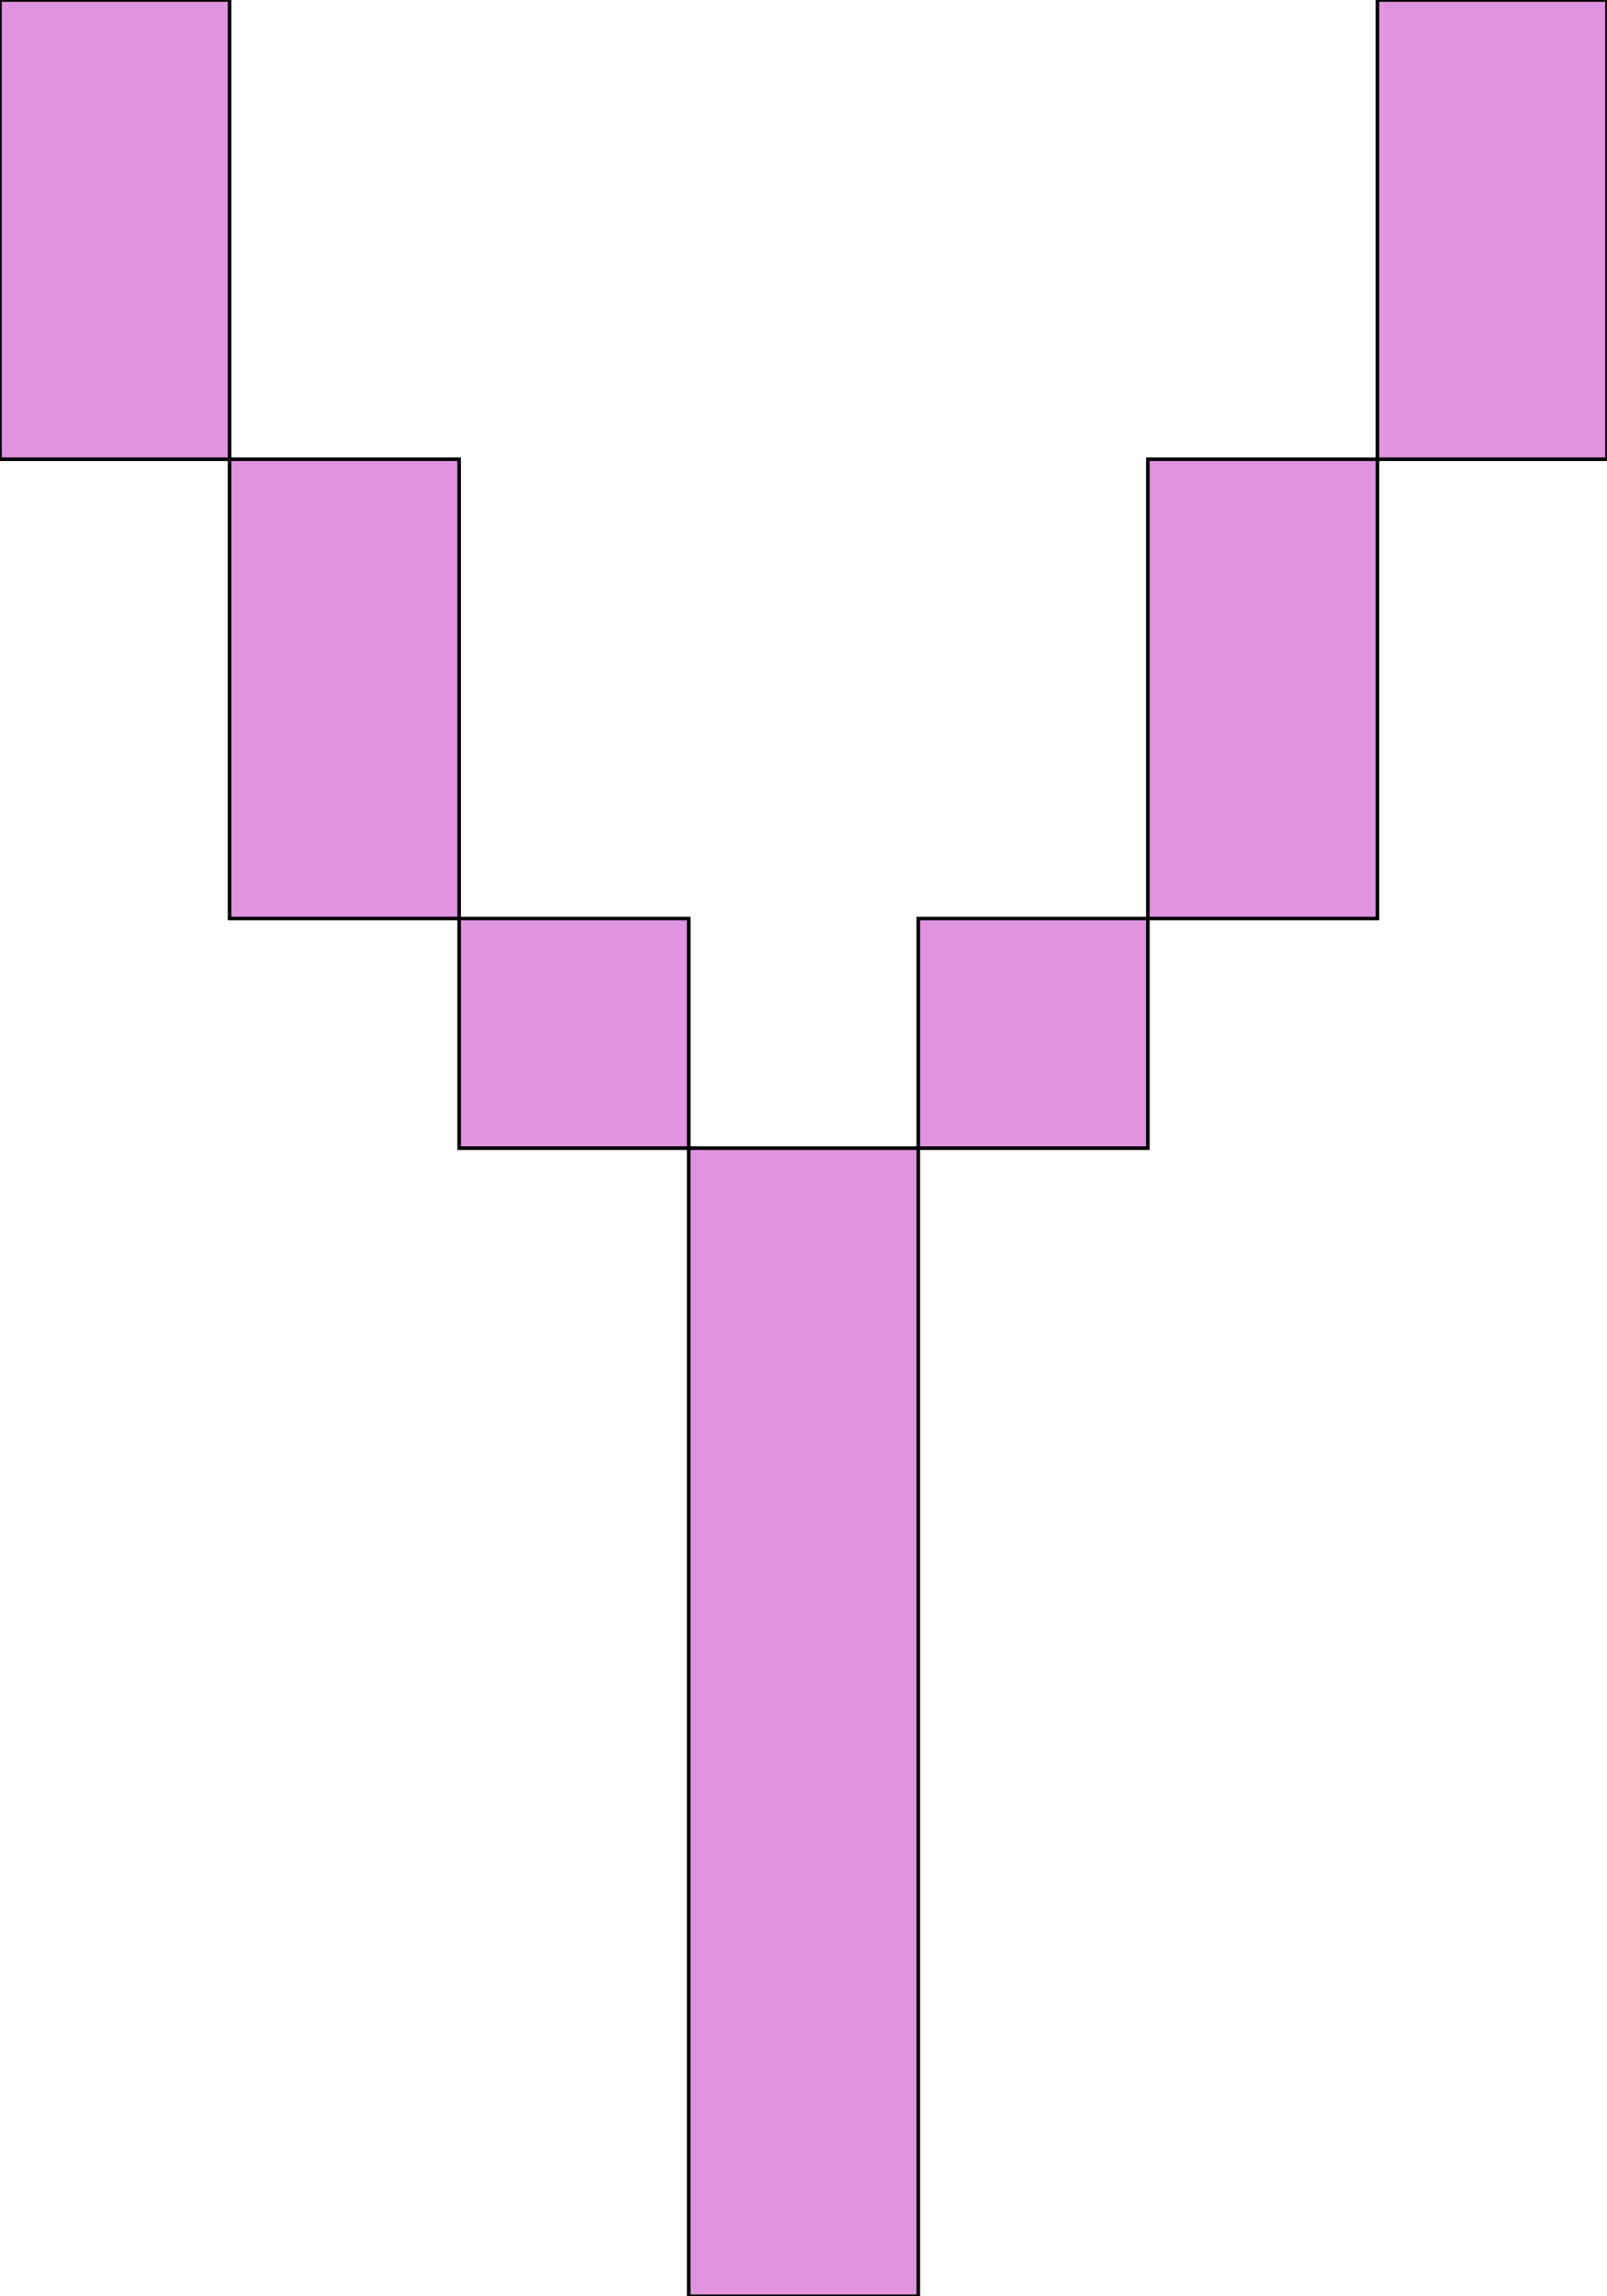 <svg xmlns='http://www.w3.org/2000/svg'
xmlns:xlink='http://www.w3.org/1999/xlink'
viewBox = '64 -640 448 640'>
 <path d = '
M 256 -320
L 256 0
L 320 0
L 320 -320
L 256 -320
M 256 -320
L 256 -384
L 192 -384
L 192 -320
L 256 -320
M 320 -320
L 384 -320
L 384 -384
L 320 -384
L 320 -320
M 192 -384
Q 192 -384, 192 -512
L 128 -512
Q 128 -512, 128 -384
L 192 -384
M 384 -384
L 448 -384
Q 448 -384, 448 -512
L 384 -512
Q 384 -512, 384 -384
M 128 -512
Q 128 -512, 128 -640
L 64 -640
Q 64 -640, 64 -512
L 128 -512
M 448 -512
L 512 -512
Q 512 -512, 512 -640
L 448 -640
Q 448 -640, 448 -512

'
 fill='none'
 stroke='black'
 style='fill:#e093df'/>
</svg>